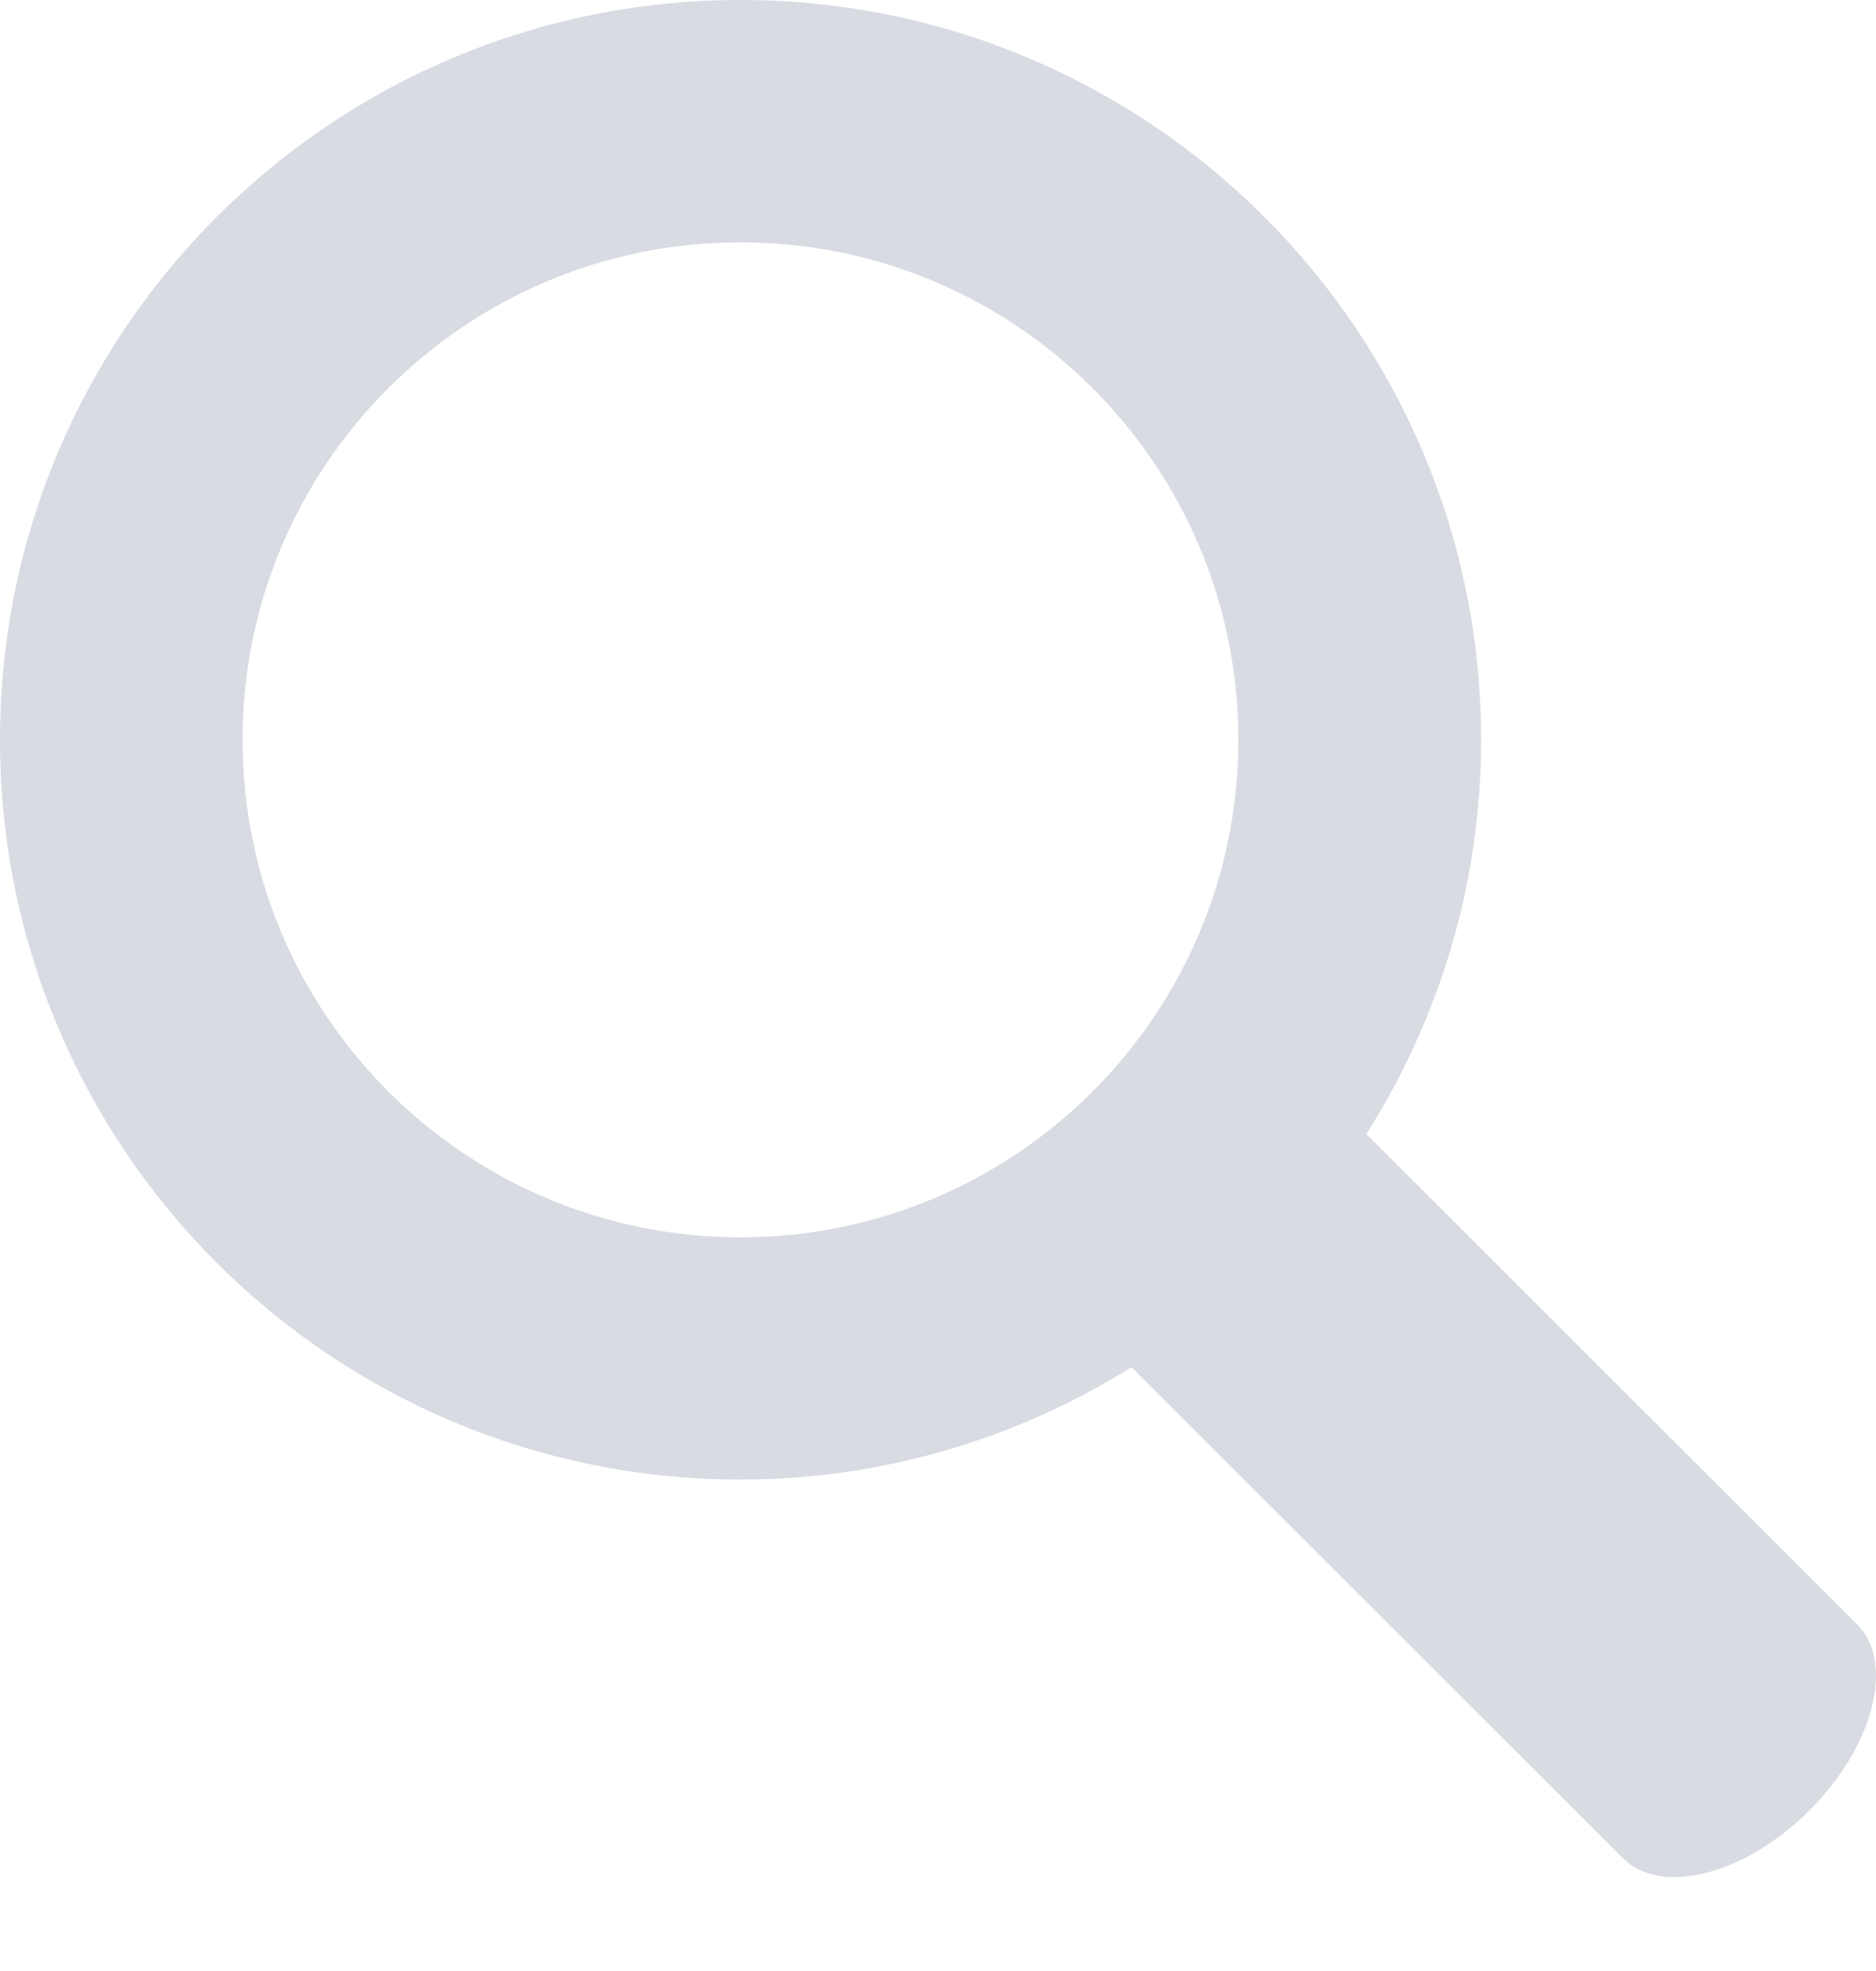 <?xml version="1.0" encoding="utf-8"?>
<!-- Generator: Adobe Illustrator 17.0.2, SVG Export Plug-In . SVG Version: 6.00 Build 0)  -->
<!DOCTYPE svg PUBLIC "-//W3C//DTD SVG 1.1//EN" "http://www.w3.org/Graphics/SVG/1.1/DTD/svg11.dtd">
<svg version="1.1" id="Layer_1" xmlns="http://www.w3.org/2000/svg" xmlns:xlink="http://www.w3.org/1999/xlink" x="0px" y="0px"
	 width="20px" height="21px" viewBox="0 0 20 21" enable-background="new 0 0 20 21" xml:space="preserve">
<path fill="#D8DBE2" d="M19.798,17.306l-5.231-5.223c0.771-1.217,1.223-2.656,1.223-4.202C15.789,3.53,12.254,0,7.895,0
	C3.534,0,0,3.529,0,7.882c0,4.354,3.534,7.882,7.895,7.882c1.532,0,2.958-0.443,4.168-1.197l5.24,5.231
	c0.407,0.407,1.297,0.179,1.986-0.508C19.977,18.603,20.205,17.714,19.798,17.306z M2.586,7.882c0-2.927,2.377-5.3,5.308-5.3
	s5.308,2.373,5.308,5.3c0,2.928-2.377,5.301-5.308,5.301S2.586,10.81,2.586,7.882z"/>
</svg>
